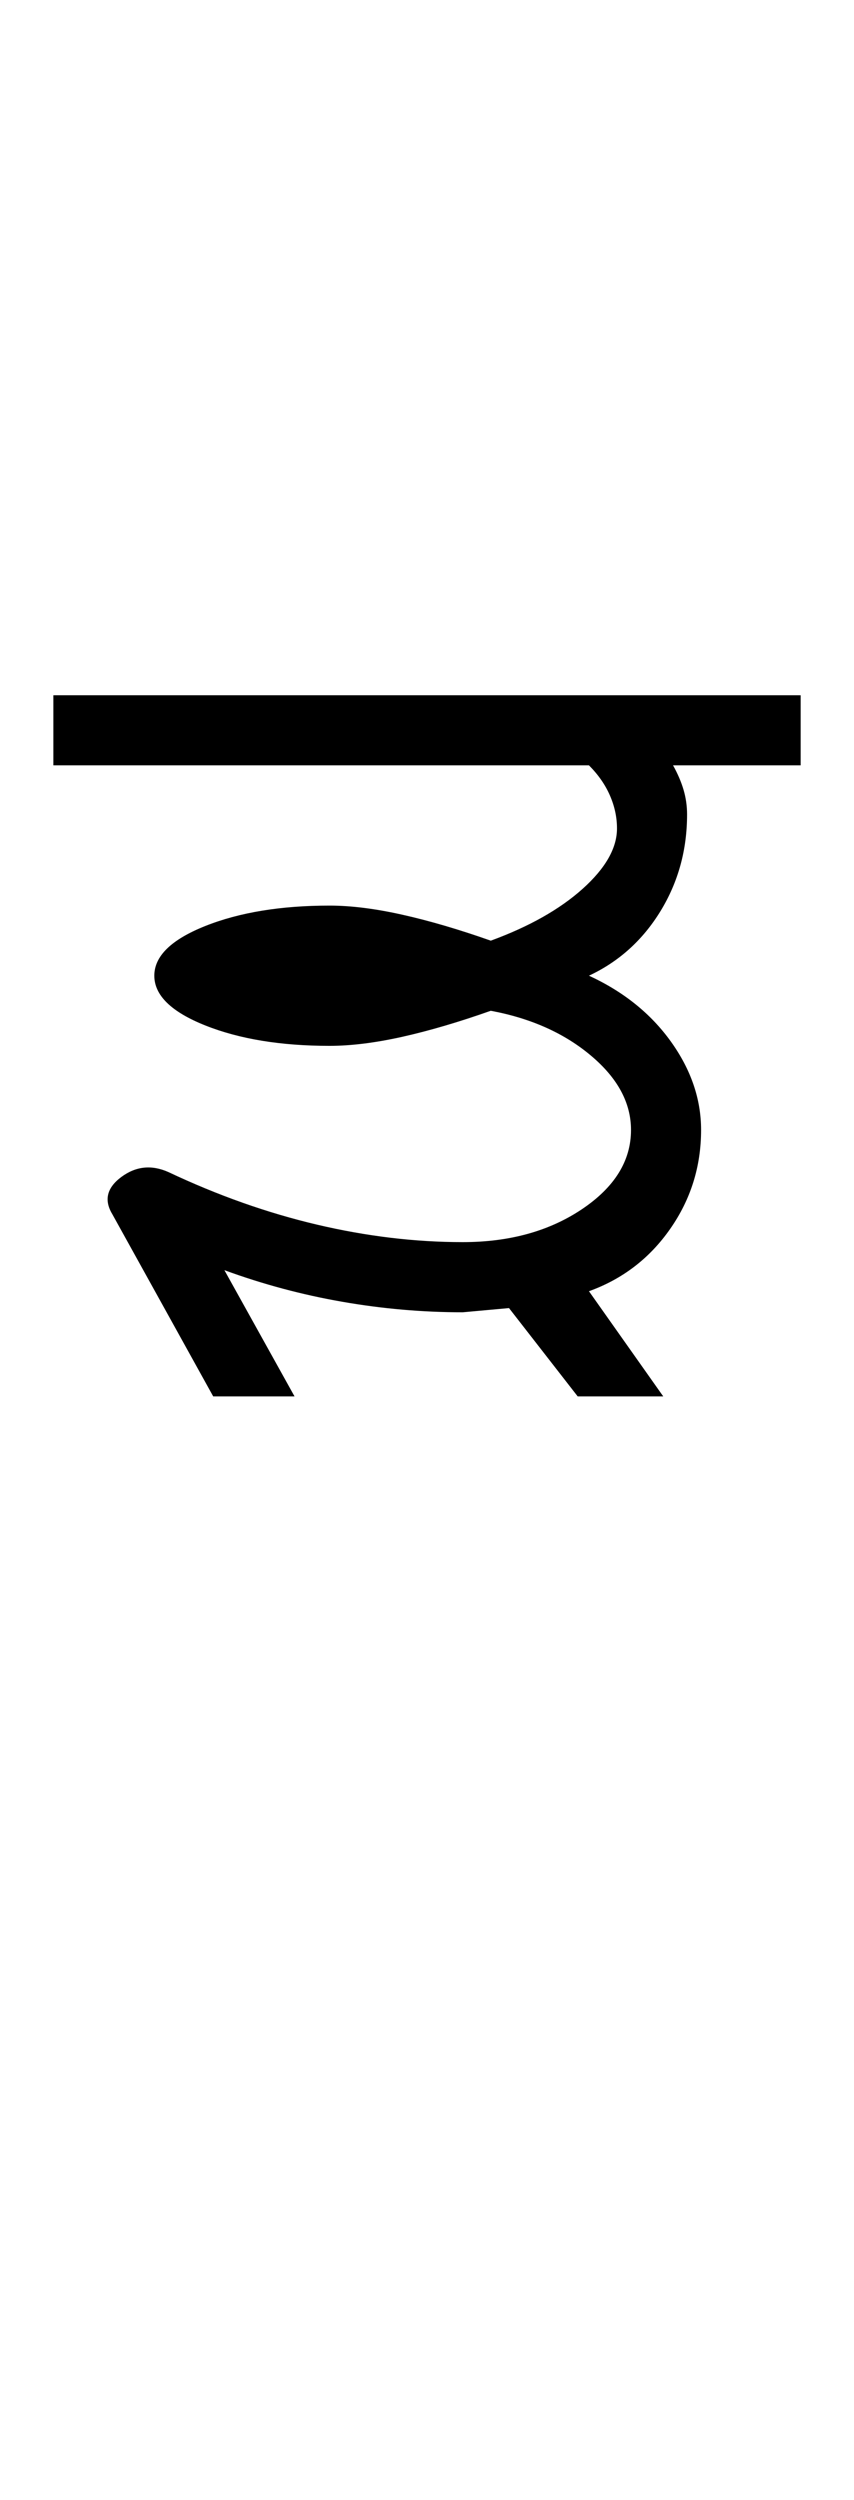 <?xml version="1.0" encoding="UTF-8"?>
<svg xmlns="http://www.w3.org/2000/svg" xmlns:xlink="http://www.w3.org/1999/xlink" width="202.777pt" height="593.5pt" viewBox="0 0 202.777 593.5" version="1.1">
<defs>
<g>
<symbol overflow="visible" id="glyph0-0">
<path style="stroke:none;" d="M 33.297 -233.031 L 233.031 -233.031 L 233.031 0 L 33.297 0 Z M 216.391 -16.641 L 216.391 -216.391 L 49.938 -216.391 L 49.938 -16.641 Z M 216.391 -16.641 "/>
</symbol>
<symbol overflow="visible" id="glyph0-1">
<path style="stroke:none;" d="M 174.109 -166.453 L 174.109 -149.812 L 143.812 -149.812 C 144.926 -147.812 145.758 -145.867 146.312 -143.984 C 146.863 -142.098 147.141 -140.156 147.141 -138.156 C 147.141 -129.719 145.031 -122.055 140.812 -115.172 C 136.594 -108.297 130.938 -103.195 123.844 -99.875 C 132.051 -96.094 138.539 -90.875 143.312 -84.219 C 148.082 -77.562 150.469 -70.57 150.469 -63.25 C 150.469 -54.594 148.023 -46.77 143.141 -39.781 C 138.266 -32.789 131.832 -27.852 123.844 -24.969 L 141.484 0 L 121.172 0 L 104.859 -20.969 L 93.875 -19.969 C 84.332 -19.969 74.789 -20.801 65.25 -22.469 C 55.707 -24.133 46.383 -26.633 37.281 -29.969 L 53.938 0 L 34.625 0 L 10.656 -43.281 C 8.656 -46.602 9.375 -49.539 12.812 -52.094 C 16.258 -54.645 19.977 -55.035 23.969 -53.266 C 35.727 -47.711 47.488 -43.551 59.25 -40.781 C 71.02 -38.008 82.562 -36.625 93.875 -36.625 C 104.969 -36.625 114.398 -39.227 122.172 -44.438 C 129.941 -49.656 133.828 -55.926 133.828 -63.25 C 133.828 -69.688 130.66 -75.566 124.328 -80.891 C 118.004 -86.223 110.07 -89.773 100.531 -91.547 C 92.988 -88.879 86 -86.82 79.562 -85.375 C 73.125 -83.938 67.352 -83.219 62.25 -83.219 C 50.707 -83.219 40.883 -84.828 32.781 -88.047 C 24.688 -91.266 20.641 -95.207 20.641 -99.875 C 20.641 -104.531 24.688 -108.469 32.781 -111.688 C 40.883 -114.906 50.707 -116.516 62.25 -116.516 C 67.352 -116.516 73.125 -115.789 79.562 -114.344 C 86 -112.906 92.988 -110.852 100.531 -108.188 C 109.633 -111.52 116.906 -115.625 122.344 -120.5 C 127.781 -125.383 130.5 -130.16 130.5 -134.828 C 130.5 -137.484 129.941 -140.086 128.828 -142.641 C 127.723 -145.191 126.062 -147.582 123.844 -149.812 L -3.328 -149.812 L -3.328 -166.453 Z M 174.109 -166.453 "/>
</symbol>
</g>
</defs>
<g id="surface1">
<rect x="0" y="0" width="202.777" height="593.5" style="fill:rgb(100%,100%,100%);fill-opacity:1;stroke:none;"/>
<g style="fill:rgb(0%,0%,0%);fill-opacity:1;">
  <use xlink:href="#glyph0-1" x="16" y="331.5"/>
</g>
</g>
</svg>
